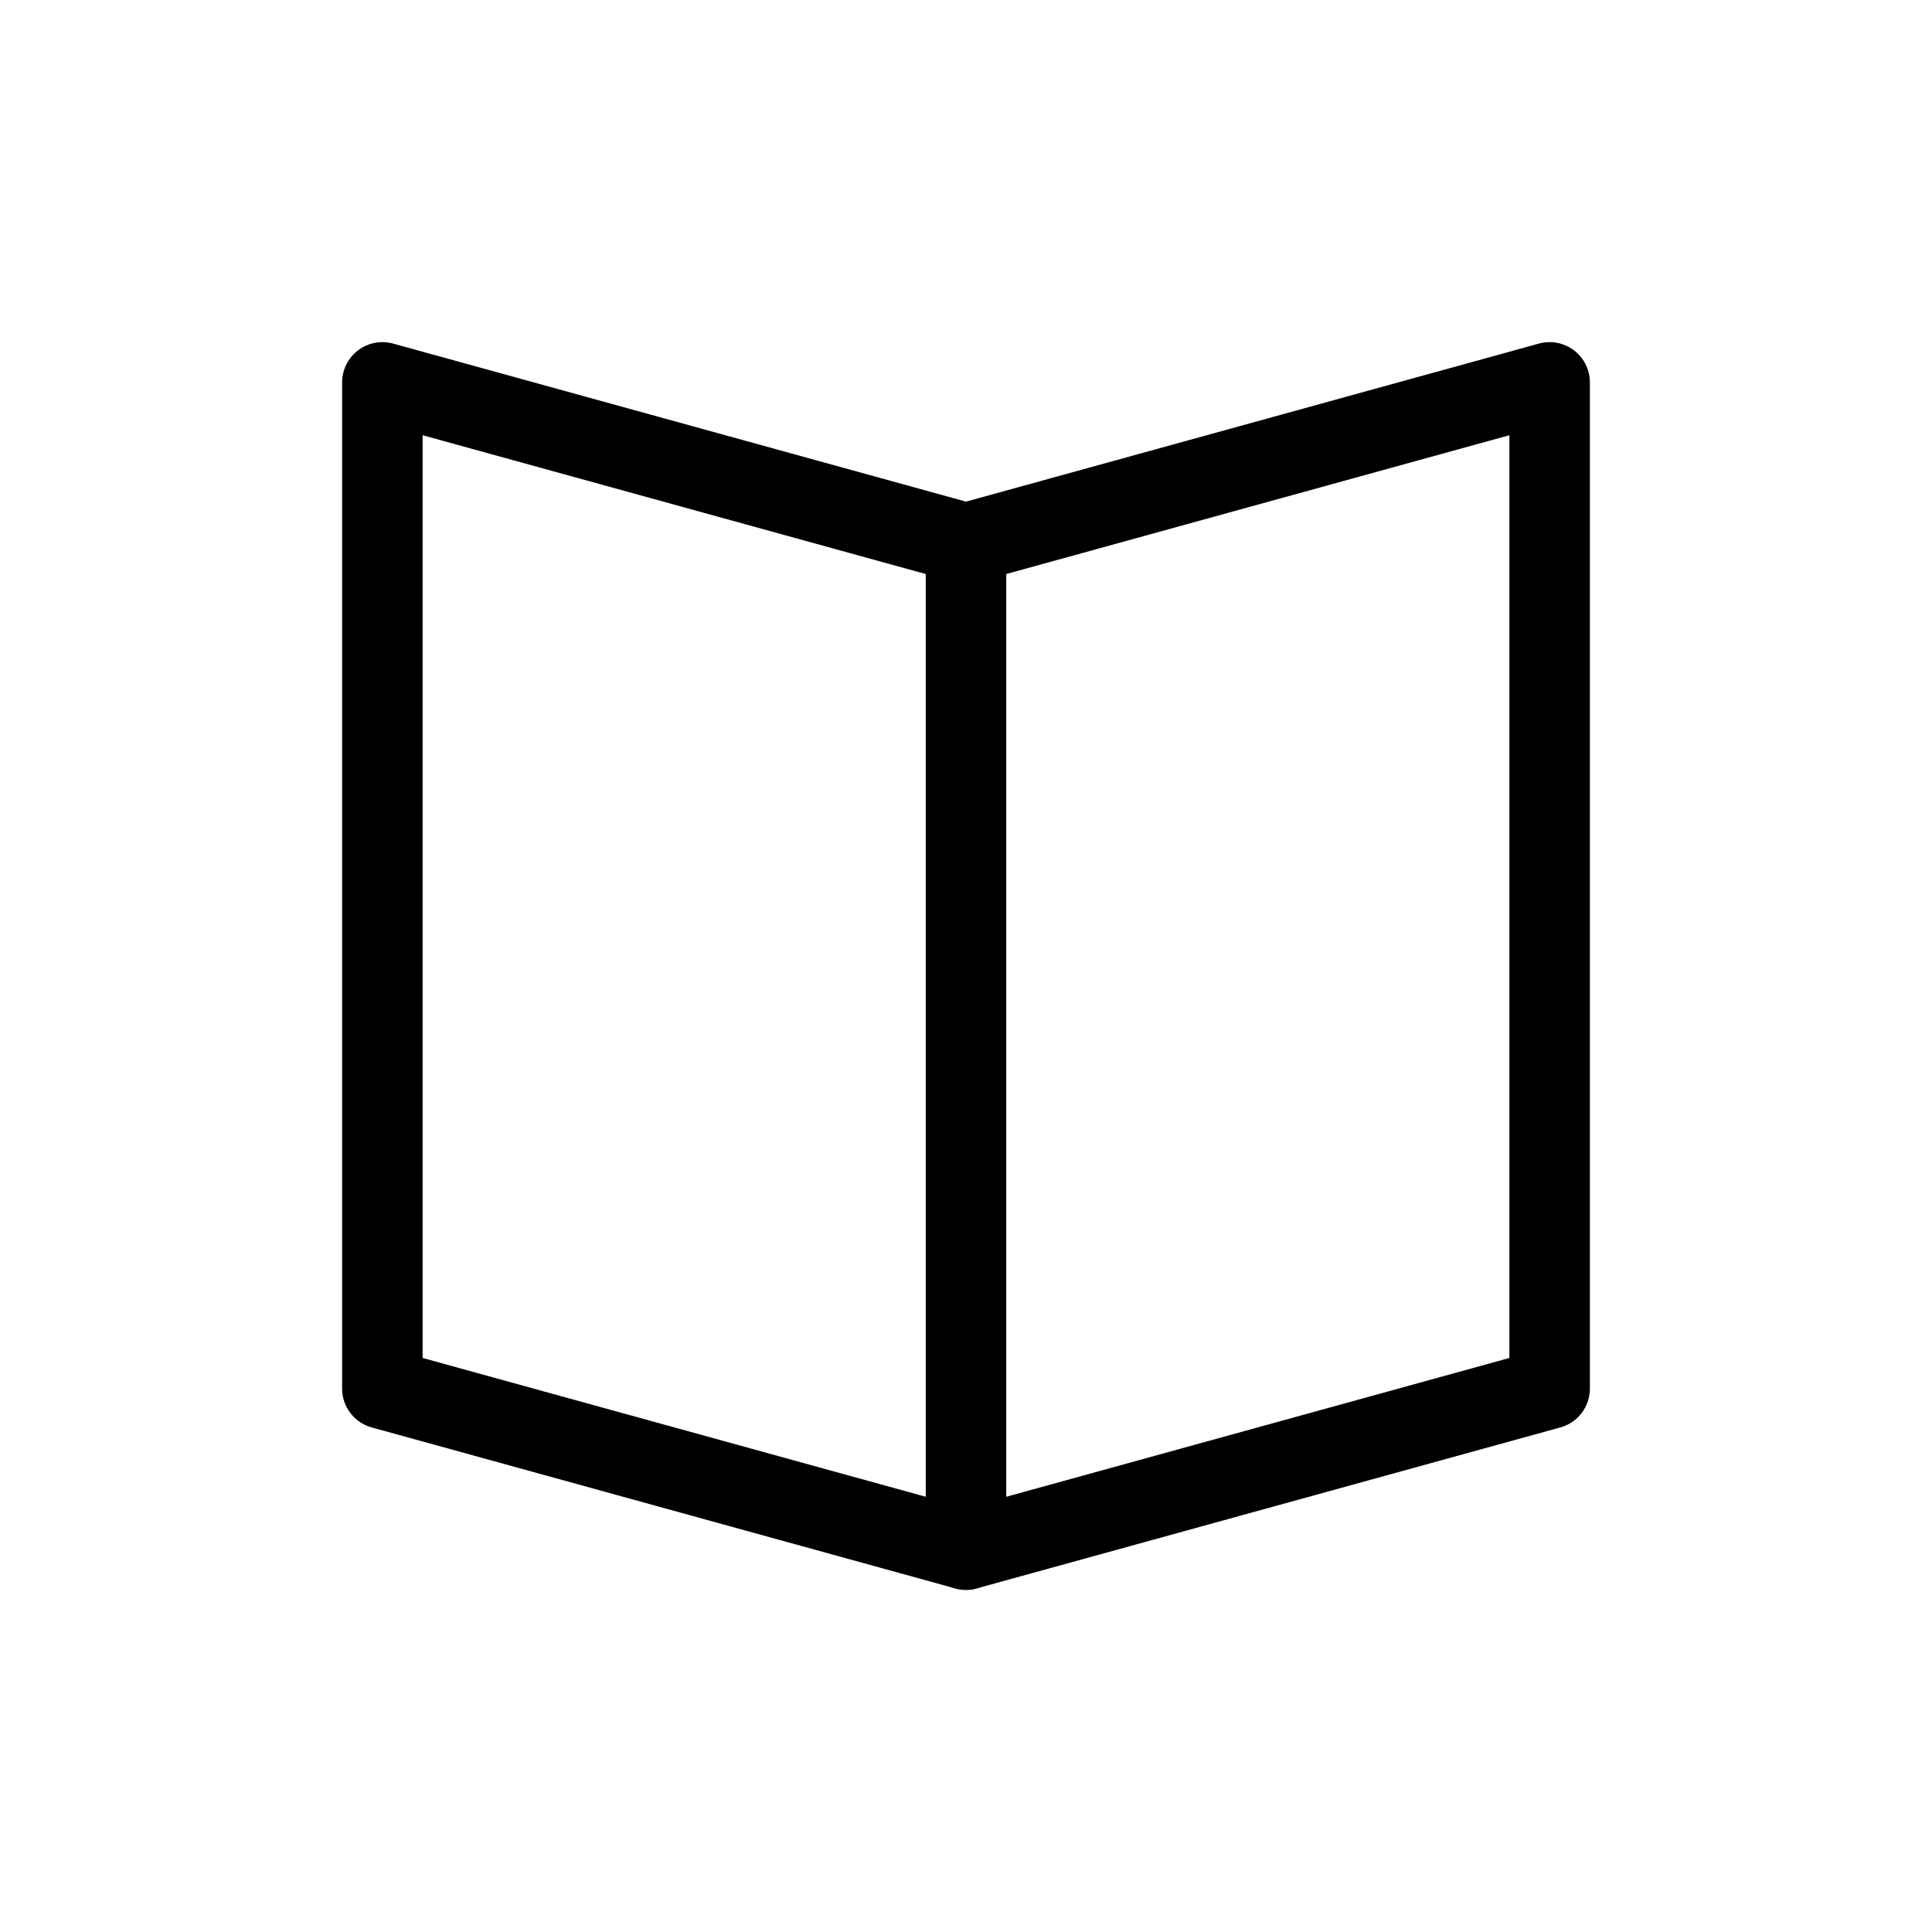 <svg width="24" height="24" viewBox="0 0 24 24" fill="none" xmlns="http://www.w3.org/2000/svg">
<path d="M12 6.75L4.75 4.75V17.25L12 19.25" stroke="currentColor" stroke-linecap="round" stroke-linejoin="round"/>
<path d="M12 7V19" stroke="currentColor" stroke-linecap="round" stroke-linejoin="round"/>
<path d="M12 6.75L19.25 4.75V17.25L12 19.25" stroke="currentColor" stroke-linecap="round" stroke-linejoin="round"/>
</svg>
